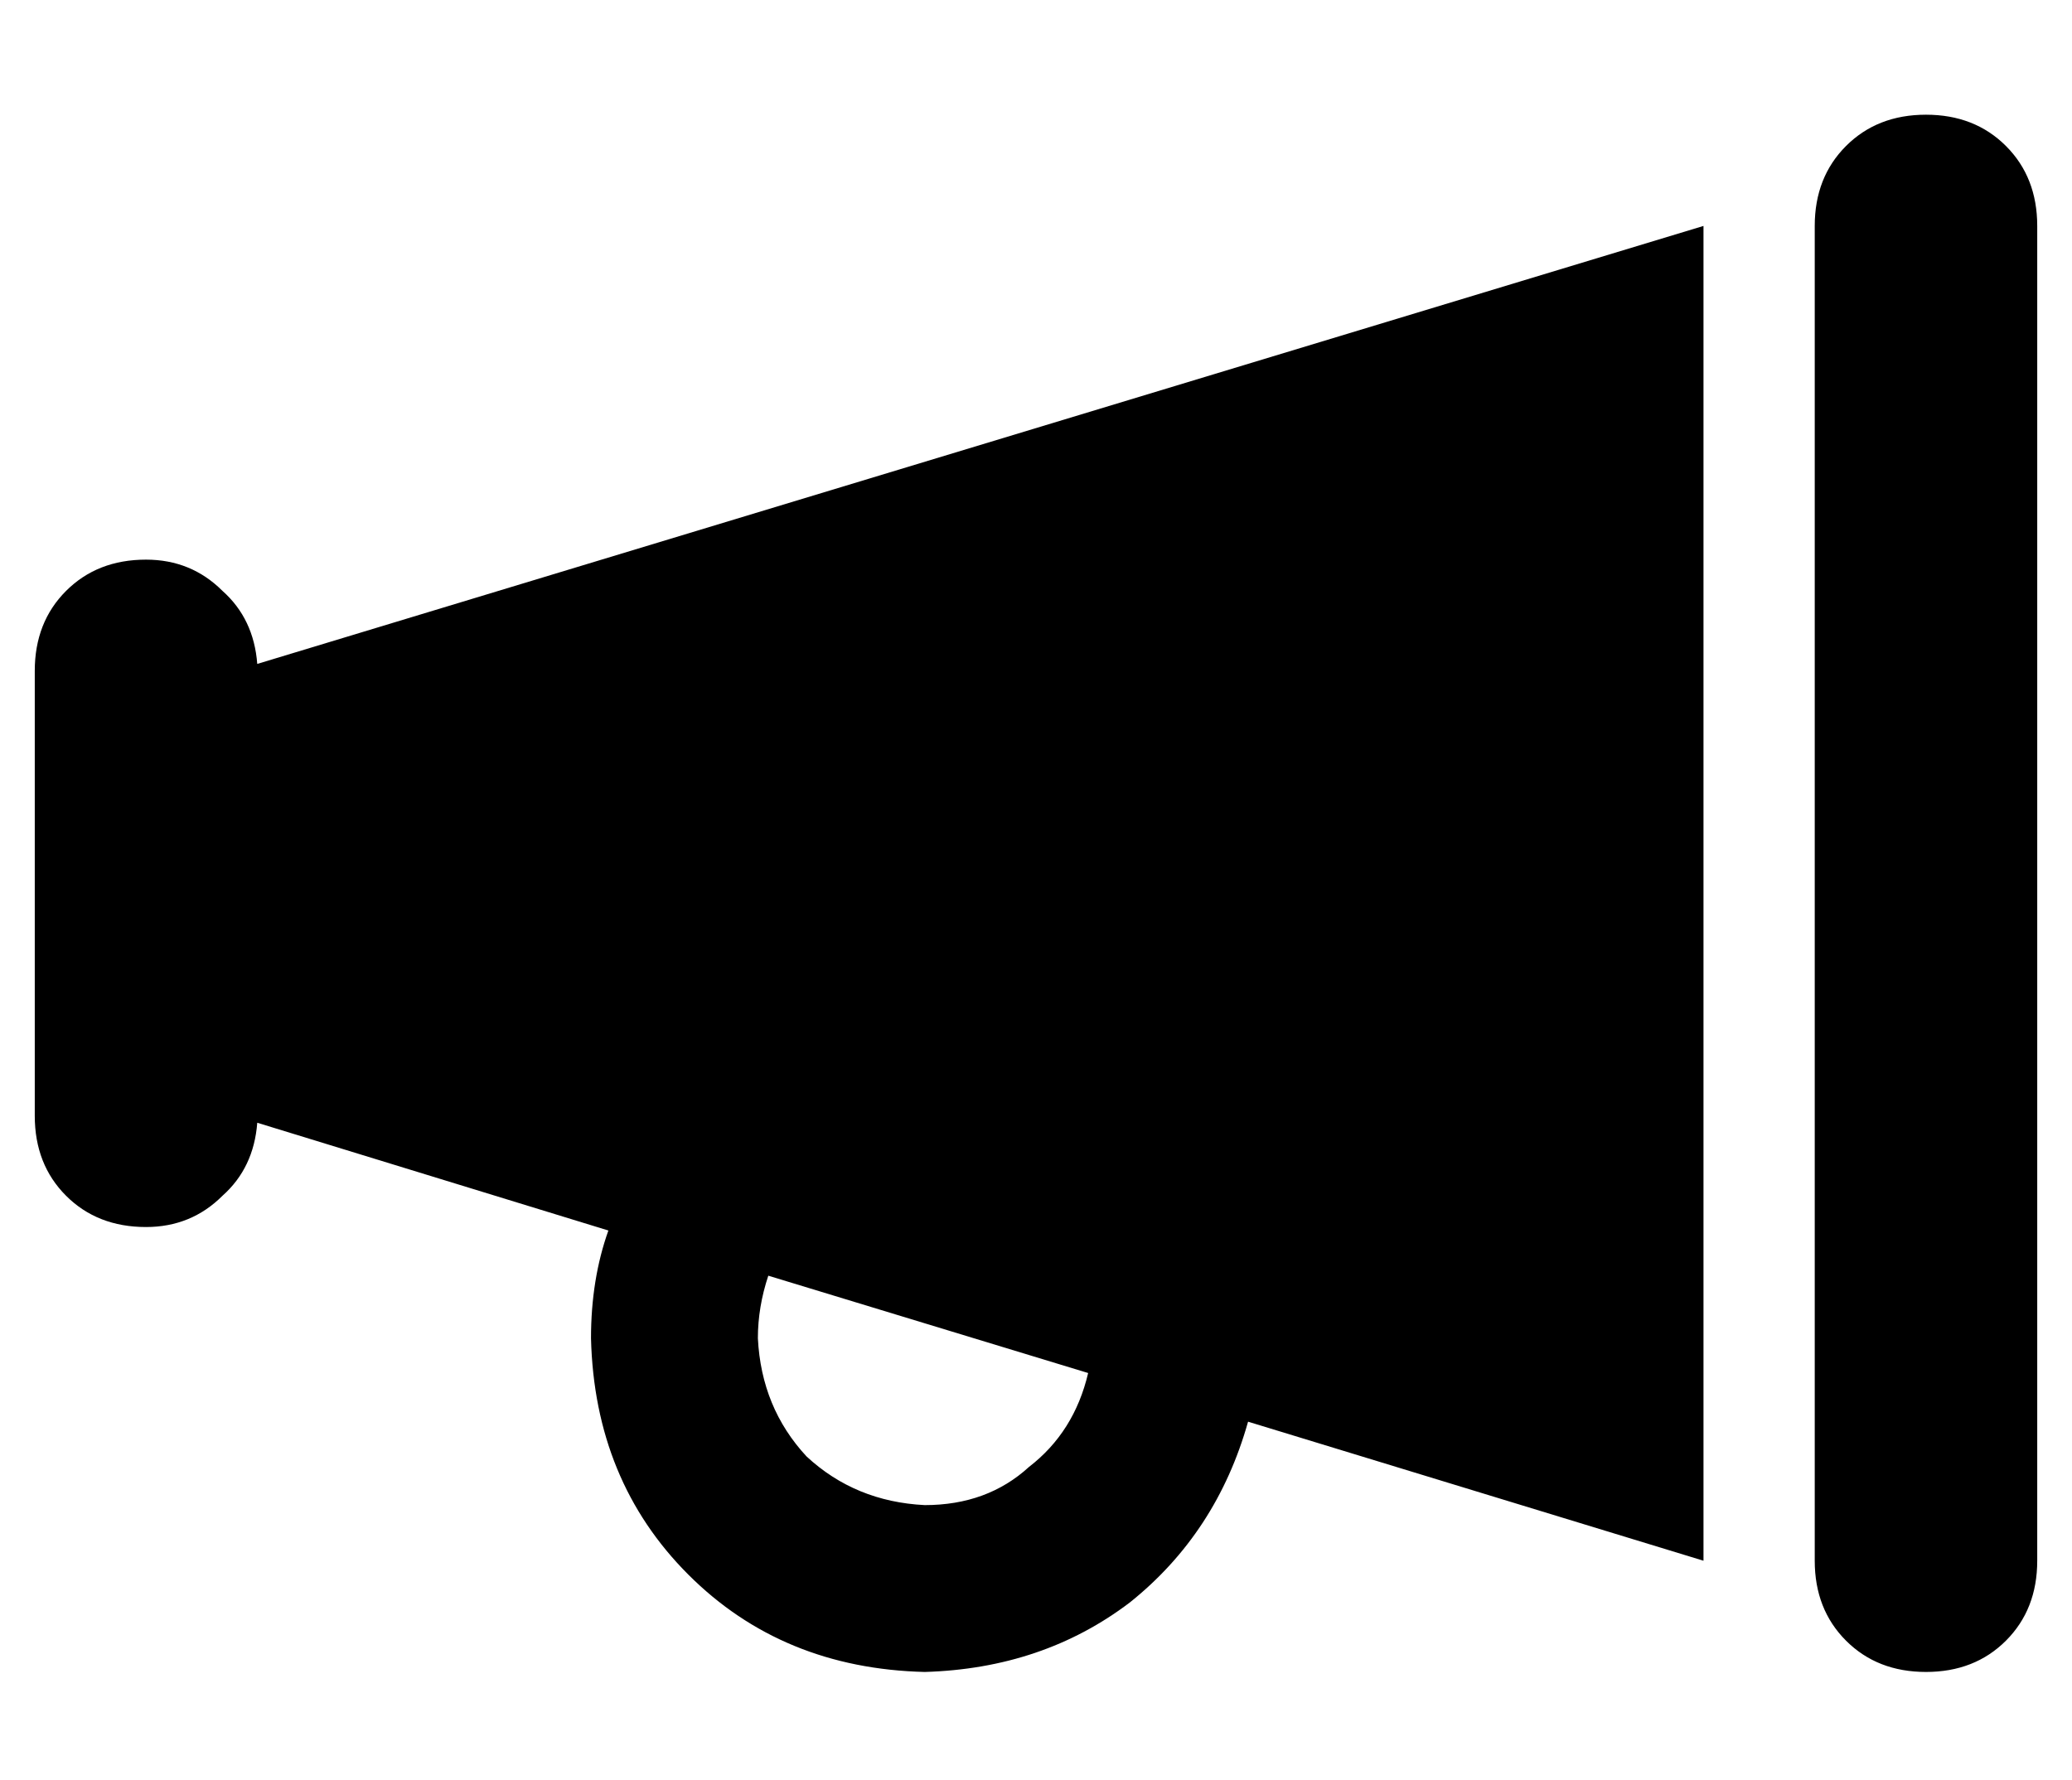 <?xml version="1.0" standalone="no"?>
<!DOCTYPE svg PUBLIC "-//W3C//DTD SVG 1.1//EN" "http://www.w3.org/Graphics/SVG/1.1/DTD/svg11.dtd" >
<svg xmlns="http://www.w3.org/2000/svg" xmlns:xlink="http://www.w3.org/1999/xlink" version="1.1" viewBox="-10 -40 596 512">
   <path fill="currentColor"
d="M544 -7q14 0 23 9v0v0q9 9 9 23v384v0q0 14 -9 23t-23 9t-23 -9t-9 -23v-384v0q0 -14 9 -23t23 -9v0zM64 151l416 -126l-416 126l416 -126v384v0l-131 -40v0q-9 32 -34 52q-25 19 -59 20q-41 -1 -68 -28t-28 -68q0 -17 5 -31l-101 -31v0q-1 13 -10 21q-9 9 -22 9
q-14 0 -23 -9t-9 -23v-128v0q0 -14 9 -23t23 -9q13 0 22 9q9 8 10 21v0zM303 355l-92 -28l92 28l-92 -28q-3 9 -3 18q1 20 14 34q14 13 34 14q18 0 30 -11q13 -10 17 -27v0z" />
</svg>
